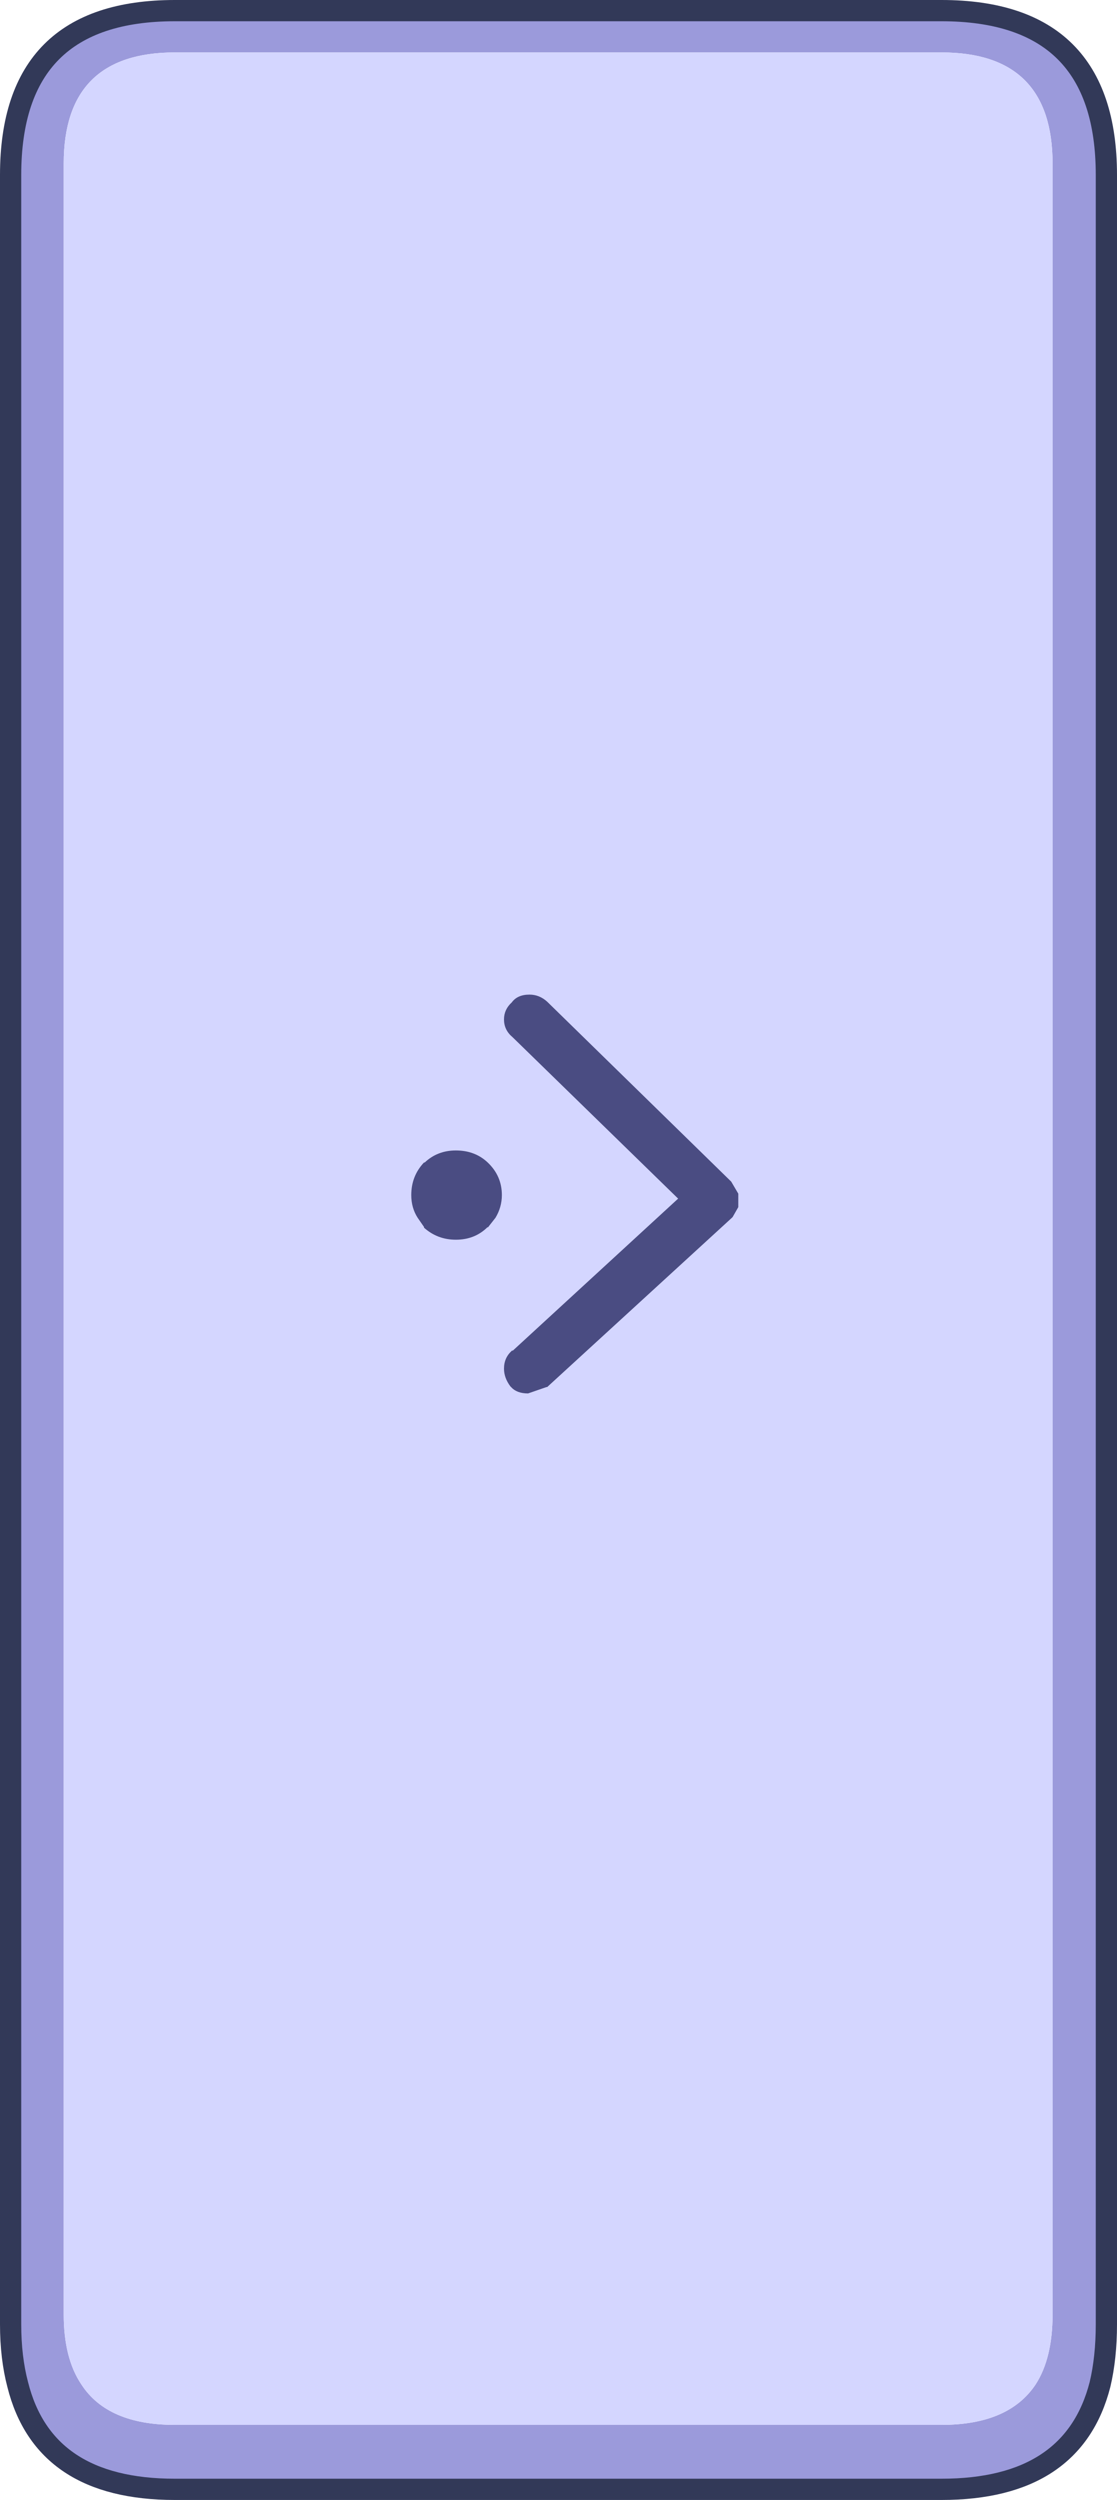 <?xml version="1.0" encoding="UTF-8" standalone="no"?>
<svg xmlns:xlink="http://www.w3.org/1999/xlink" height="176.45px" width="78.9px" xmlns="http://www.w3.org/2000/svg">
  <g transform="matrix(1.0, 0.0, 0.0, 1.0, 35.5, 32.8)">
    <path d="M31.0 -29.1 L-23.15 -29.1 Q-31.0 -29.1 -31.0 -21.25 L-31.0 130.55 Q-31.0 133.65 -29.75 135.5 -27.9 138.35 -23.15 138.35 L31.0 138.35 Q35.75 138.35 37.65 135.5 38.85 133.65 38.85 130.55 L38.85 -21.25 Q38.85 -29.1 31.0 -29.1 M-23.15 -32.05 L31.0 -32.05 Q42.65 -32.05 42.65 -20.45 L42.65 131.25 Q42.65 133.6 42.2 135.5 40.3 142.9 31.0 142.9 L-23.15 142.9 Q-32.4 142.9 -34.25 135.5 -34.75 133.6 -34.75 131.25 L-34.75 -20.45 Q-34.75 -32.05 -23.15 -32.05" fill="#9b9adb" fill-rule="evenodd" stroke="none"/>
    <path d="M31.0 -29.1 Q38.85 -29.1 38.85 -21.25 L38.85 130.55 Q38.85 133.65 37.65 135.5 35.75 138.35 31.0 138.35 L-23.15 138.35 Q-27.9 138.35 -29.75 135.5 -31.0 133.65 -31.0 130.55 L-31.0 -21.25 Q-31.0 -29.1 -23.15 -29.1 L31.0 -29.1" fill="#d4d6ff" fill-rule="evenodd" stroke="none"/>
    <path d="M-23.15 -32.05 L31.0 -32.05 Q42.65 -32.05 42.65 -20.45 L42.65 131.25 Q42.65 133.6 42.2 135.5 40.3 142.9 31.0 142.9 L-23.15 142.9 Q-32.4 142.9 -34.25 135.5 -34.75 133.6 -34.75 131.25 L-34.75 -20.45 Q-34.75 -32.05 -23.15 -32.05 Z" fill="none" stroke="#323958" stroke-linecap="round" stroke-linejoin="round" stroke-width="1.5"/>
    <path d="M16.15 50.6 L16.65 51.45 16.65 51.5 16.65 52.25 16.65 52.4 16.25 53.1 16.2 53.15 3.15 65.1 3.1 65.1 1.8 65.55 Q1.0 65.55 0.6 65.1 L0.55 65.05 Q0.1 64.45 0.1 63.8 0.1 63.0 0.7 62.5 L0.7 62.55 12.4 51.8 0.7 40.4 Q0.1 39.9 0.1 39.15 0.1 38.45 0.65 37.95 1.05 37.4 1.9 37.4 2.6 37.4 3.15 37.9 L16.15 50.6 M-1.05 49.25 Q-0.05 50.2 -0.05 51.55 -0.05 52.4 -0.5 53.15 L-1.05 53.85 -1.05 53.8 Q-1.95 54.7 -3.3 54.7 -4.6 54.7 -5.55 53.85 L-5.55 53.8 -6.0 53.15 Q-6.45 52.45 -6.45 51.55 -6.45 50.2 -5.55 49.25 L-5.5 49.25 Q-4.6 48.4 -3.3 48.4 -1.95 48.4 -1.05 49.25" fill="#4a4c82" fill-rule="evenodd" stroke="none"/>
  </g>
</svg>
